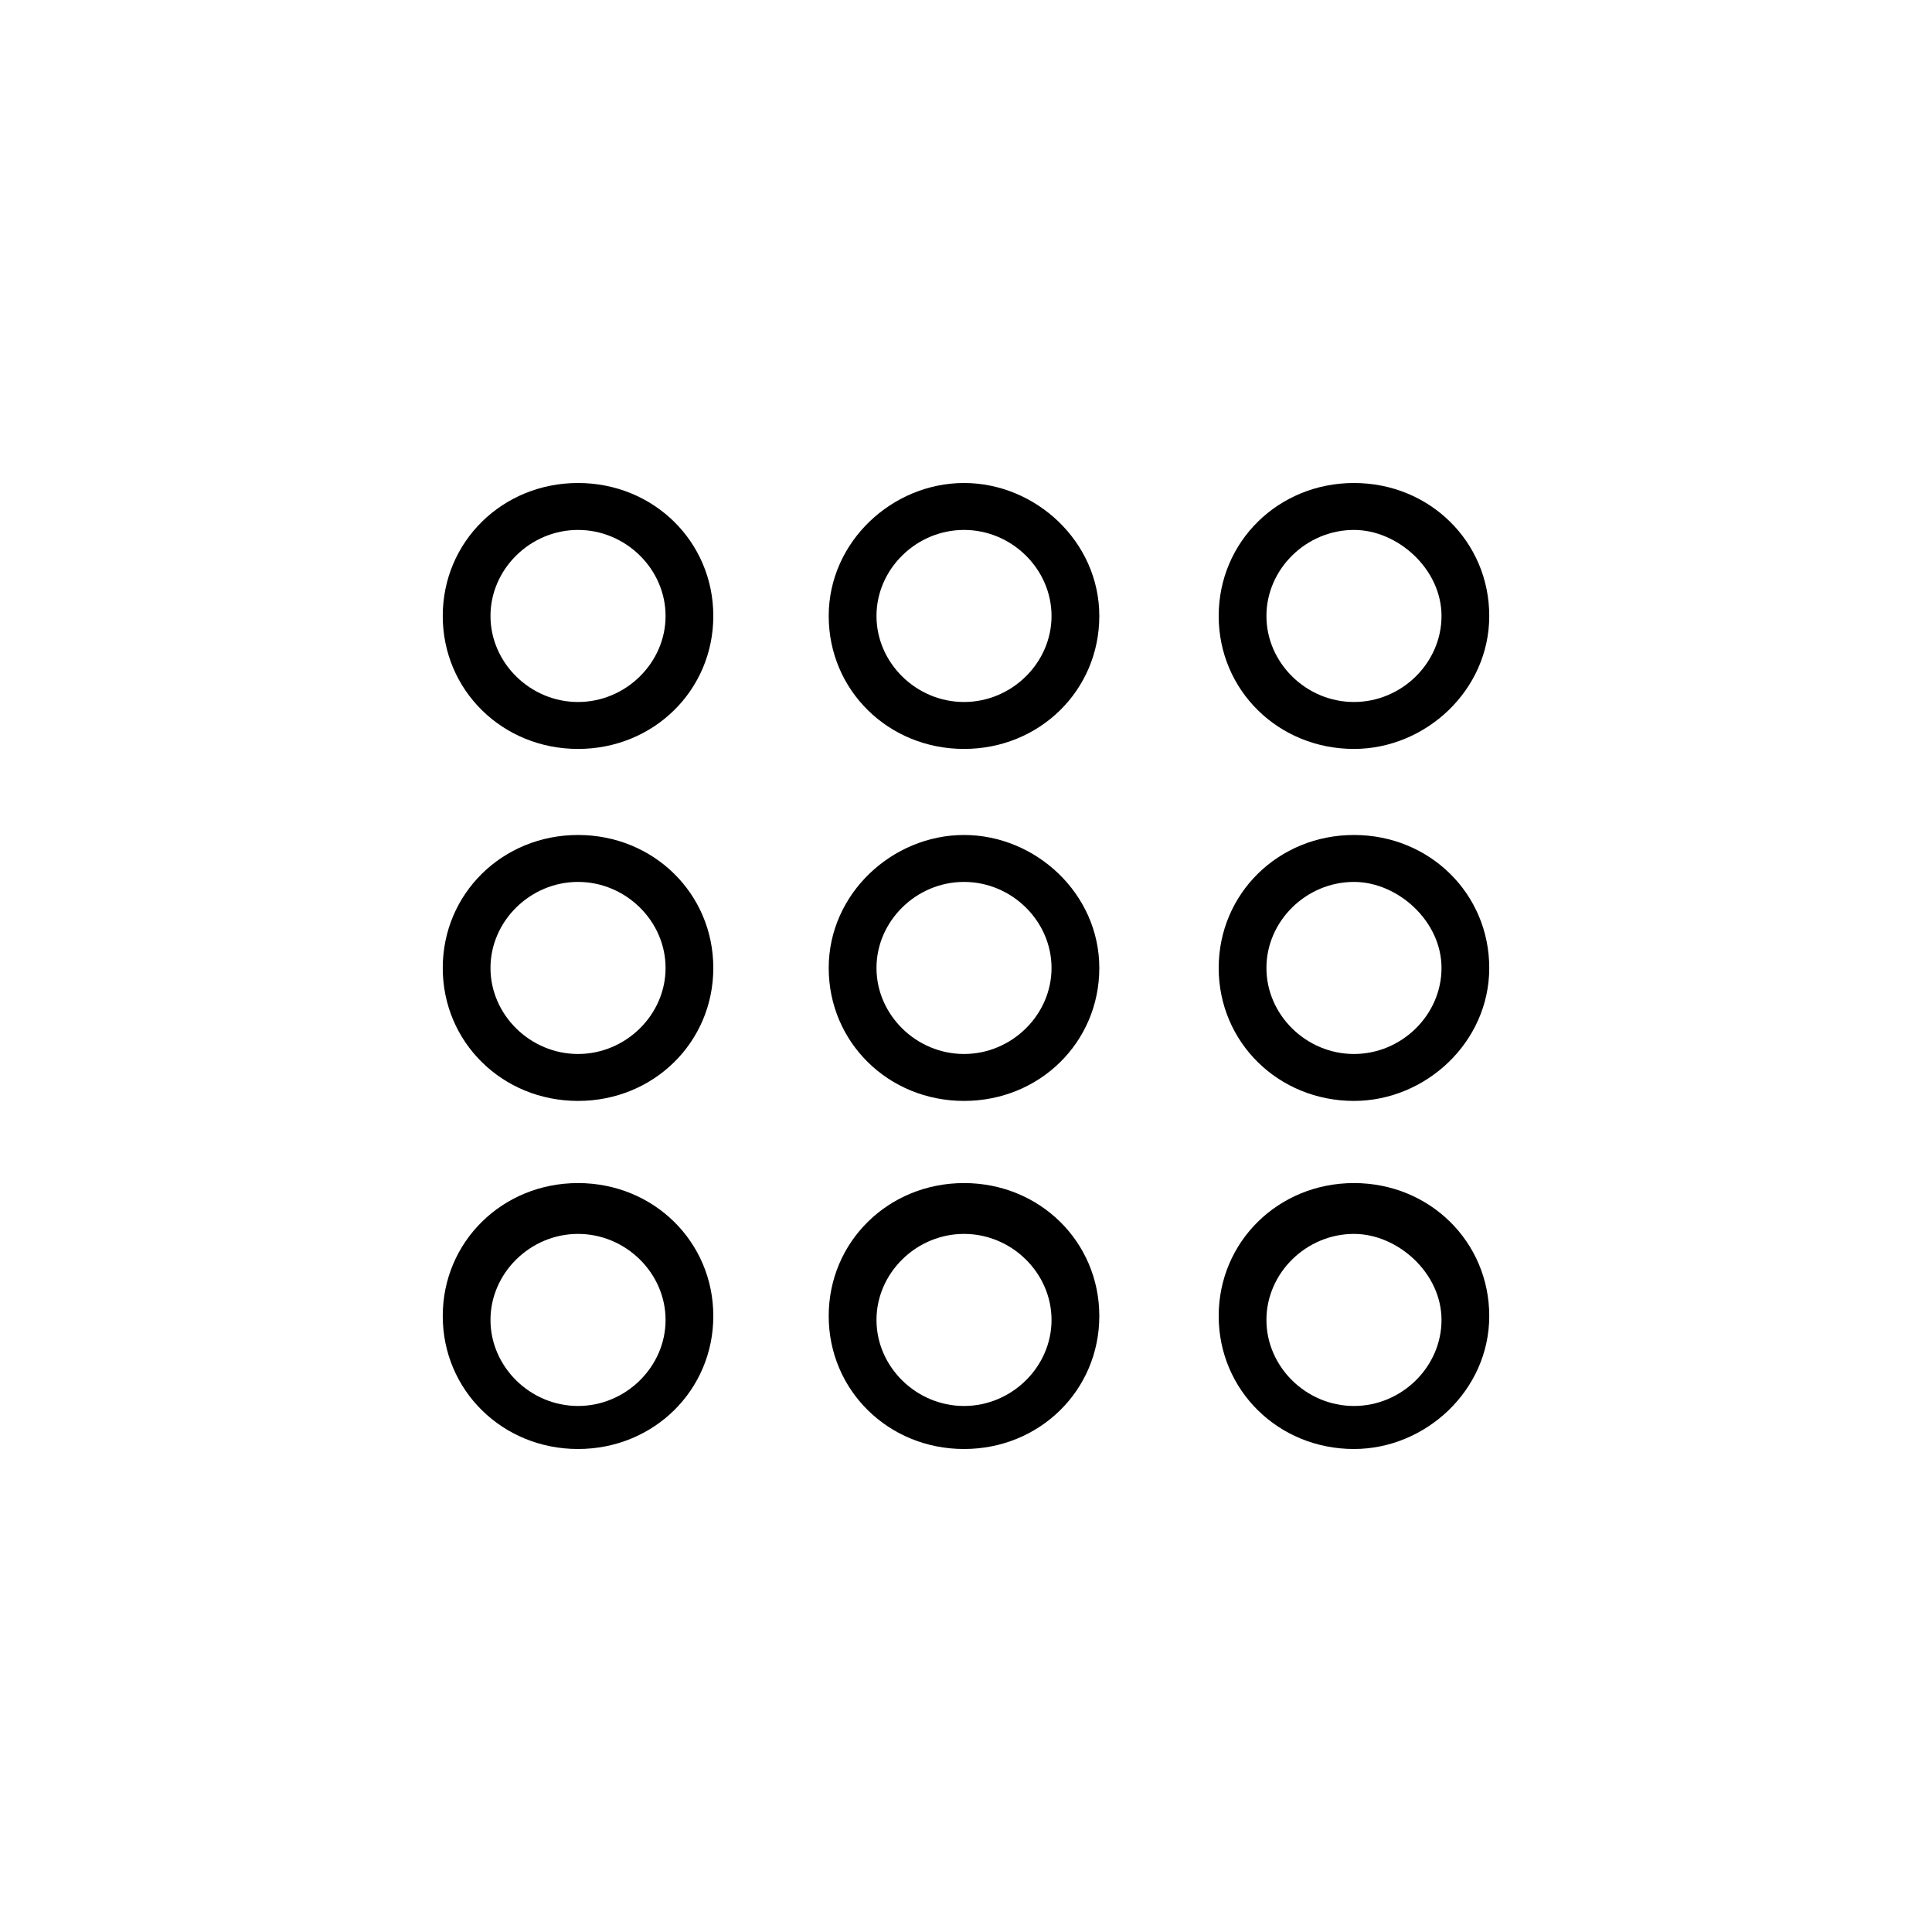 <svg width="48" height="48" viewBox="0 0 48 48" fill="none" xmlns="http://www.w3.org/2000/svg">
  <title>Hydrocolloid Bandage Glyph</title>
  <path fill-rule="evenodd" clip-rule="evenodd" d="M14.361 18.607C12.483 18.607 11 17.15 11 15.304C11 13.457 12.483 12 14.361 12C16.239 12 17.722 13.457 17.722 15.304C17.722 17.15 16.239 18.607 14.361 18.607ZM14.361 13.166C13.175 13.166 12.186 14.138 12.186 15.304C12.186 16.47 13.175 17.441 14.361 17.441C15.547 17.441 16.536 16.47 16.536 15.304C16.536 14.138 15.547 13.166 14.361 13.166ZM23.951 18.607C22.072 18.607 20.589 17.15 20.589 15.304C20.589 13.457 22.171 12 23.951 12C25.73 12 27.312 13.457 27.312 15.304C27.312 17.15 25.829 18.607 23.951 18.607ZM23.951 13.166C22.764 13.166 21.776 14.138 21.776 15.304C21.776 16.47 22.764 17.441 23.951 17.441C25.137 17.441 26.125 16.47 26.125 15.304C26.125 14.138 25.137 13.166 23.951 13.166ZM30.278 15.304C30.278 17.15 31.761 18.607 33.639 18.607C35.418 18.607 37 17.15 37 15.304C37 13.457 35.517 12 33.639 12C31.761 12 30.278 13.457 30.278 15.304ZM31.464 15.304C31.464 14.138 32.453 13.166 33.639 13.166C34.726 13.166 35.814 14.138 35.814 15.304C35.814 16.47 34.825 17.441 33.639 17.441C32.453 17.441 31.464 16.47 31.464 15.304ZM14.361 27.352C12.483 27.352 11 25.895 11 24.049C11 22.202 12.483 20.745 14.361 20.745C16.239 20.745 17.722 22.202 17.722 24.049C17.722 25.895 16.239 27.352 14.361 27.352ZM14.361 21.911C13.175 21.911 12.186 22.883 12.186 24.049C12.186 25.215 13.175 26.186 14.361 26.186C15.547 26.186 16.536 25.215 16.536 24.049C16.536 22.883 15.547 21.911 14.361 21.911ZM20.589 24.049C20.589 25.895 22.072 27.352 23.951 27.352C25.829 27.352 27.312 25.895 27.312 24.049C27.312 22.202 25.73 20.745 23.951 20.745C22.171 20.745 20.589 22.202 20.589 24.049ZM21.776 24.049C21.776 22.883 22.764 21.911 23.951 21.911C25.137 21.911 26.125 22.883 26.125 24.049C26.125 25.215 25.137 26.186 23.951 26.186C22.764 26.186 21.776 25.215 21.776 24.049ZM33.639 27.352C31.761 27.352 30.278 25.895 30.278 24.049C30.278 22.202 31.761 20.745 33.639 20.745C35.517 20.745 37 22.202 37 24.049C37 25.895 35.418 27.352 33.639 27.352ZM33.639 21.911C32.453 21.911 31.464 22.883 31.464 24.049C31.464 25.215 32.453 26.186 33.639 26.186C34.825 26.186 35.814 25.215 35.814 24.049C35.814 22.883 34.726 21.911 33.639 21.911ZM11 32.696C11 34.542 12.483 36 14.361 36C16.239 36 17.722 34.542 17.722 32.696C17.722 30.85 16.239 29.393 14.361 29.393C12.483 29.393 11 30.85 11 32.696ZM12.186 32.794C12.186 31.628 13.175 30.656 14.361 30.656C15.547 30.656 16.536 31.628 16.536 32.794C16.536 33.959 15.547 34.931 14.361 34.931C13.175 34.931 12.186 33.959 12.186 32.794ZM23.951 36C22.072 36 20.589 34.542 20.589 32.696C20.589 30.85 22.072 29.393 23.951 29.393C25.829 29.393 27.312 30.85 27.312 32.696C27.312 34.542 25.829 36 23.951 36ZM23.951 30.656C22.764 30.656 21.776 31.628 21.776 32.794C21.776 33.959 22.764 34.931 23.951 34.931C25.137 34.931 26.125 33.959 26.125 32.794C26.125 31.628 25.137 30.656 23.951 30.656ZM30.278 32.696C30.278 34.542 31.761 36 33.639 36C35.418 36 37 34.542 37 32.696C37 30.85 35.517 29.393 33.639 29.393C31.761 29.393 30.278 30.85 30.278 32.696ZM31.464 32.794C31.464 31.628 32.453 30.656 33.639 30.656C34.726 30.656 35.814 31.628 35.814 32.794C35.814 33.959 34.825 34.931 33.639 34.931C32.453 34.931 31.464 33.959 31.464 32.794Z" fill="currentColor"/>
</svg>
